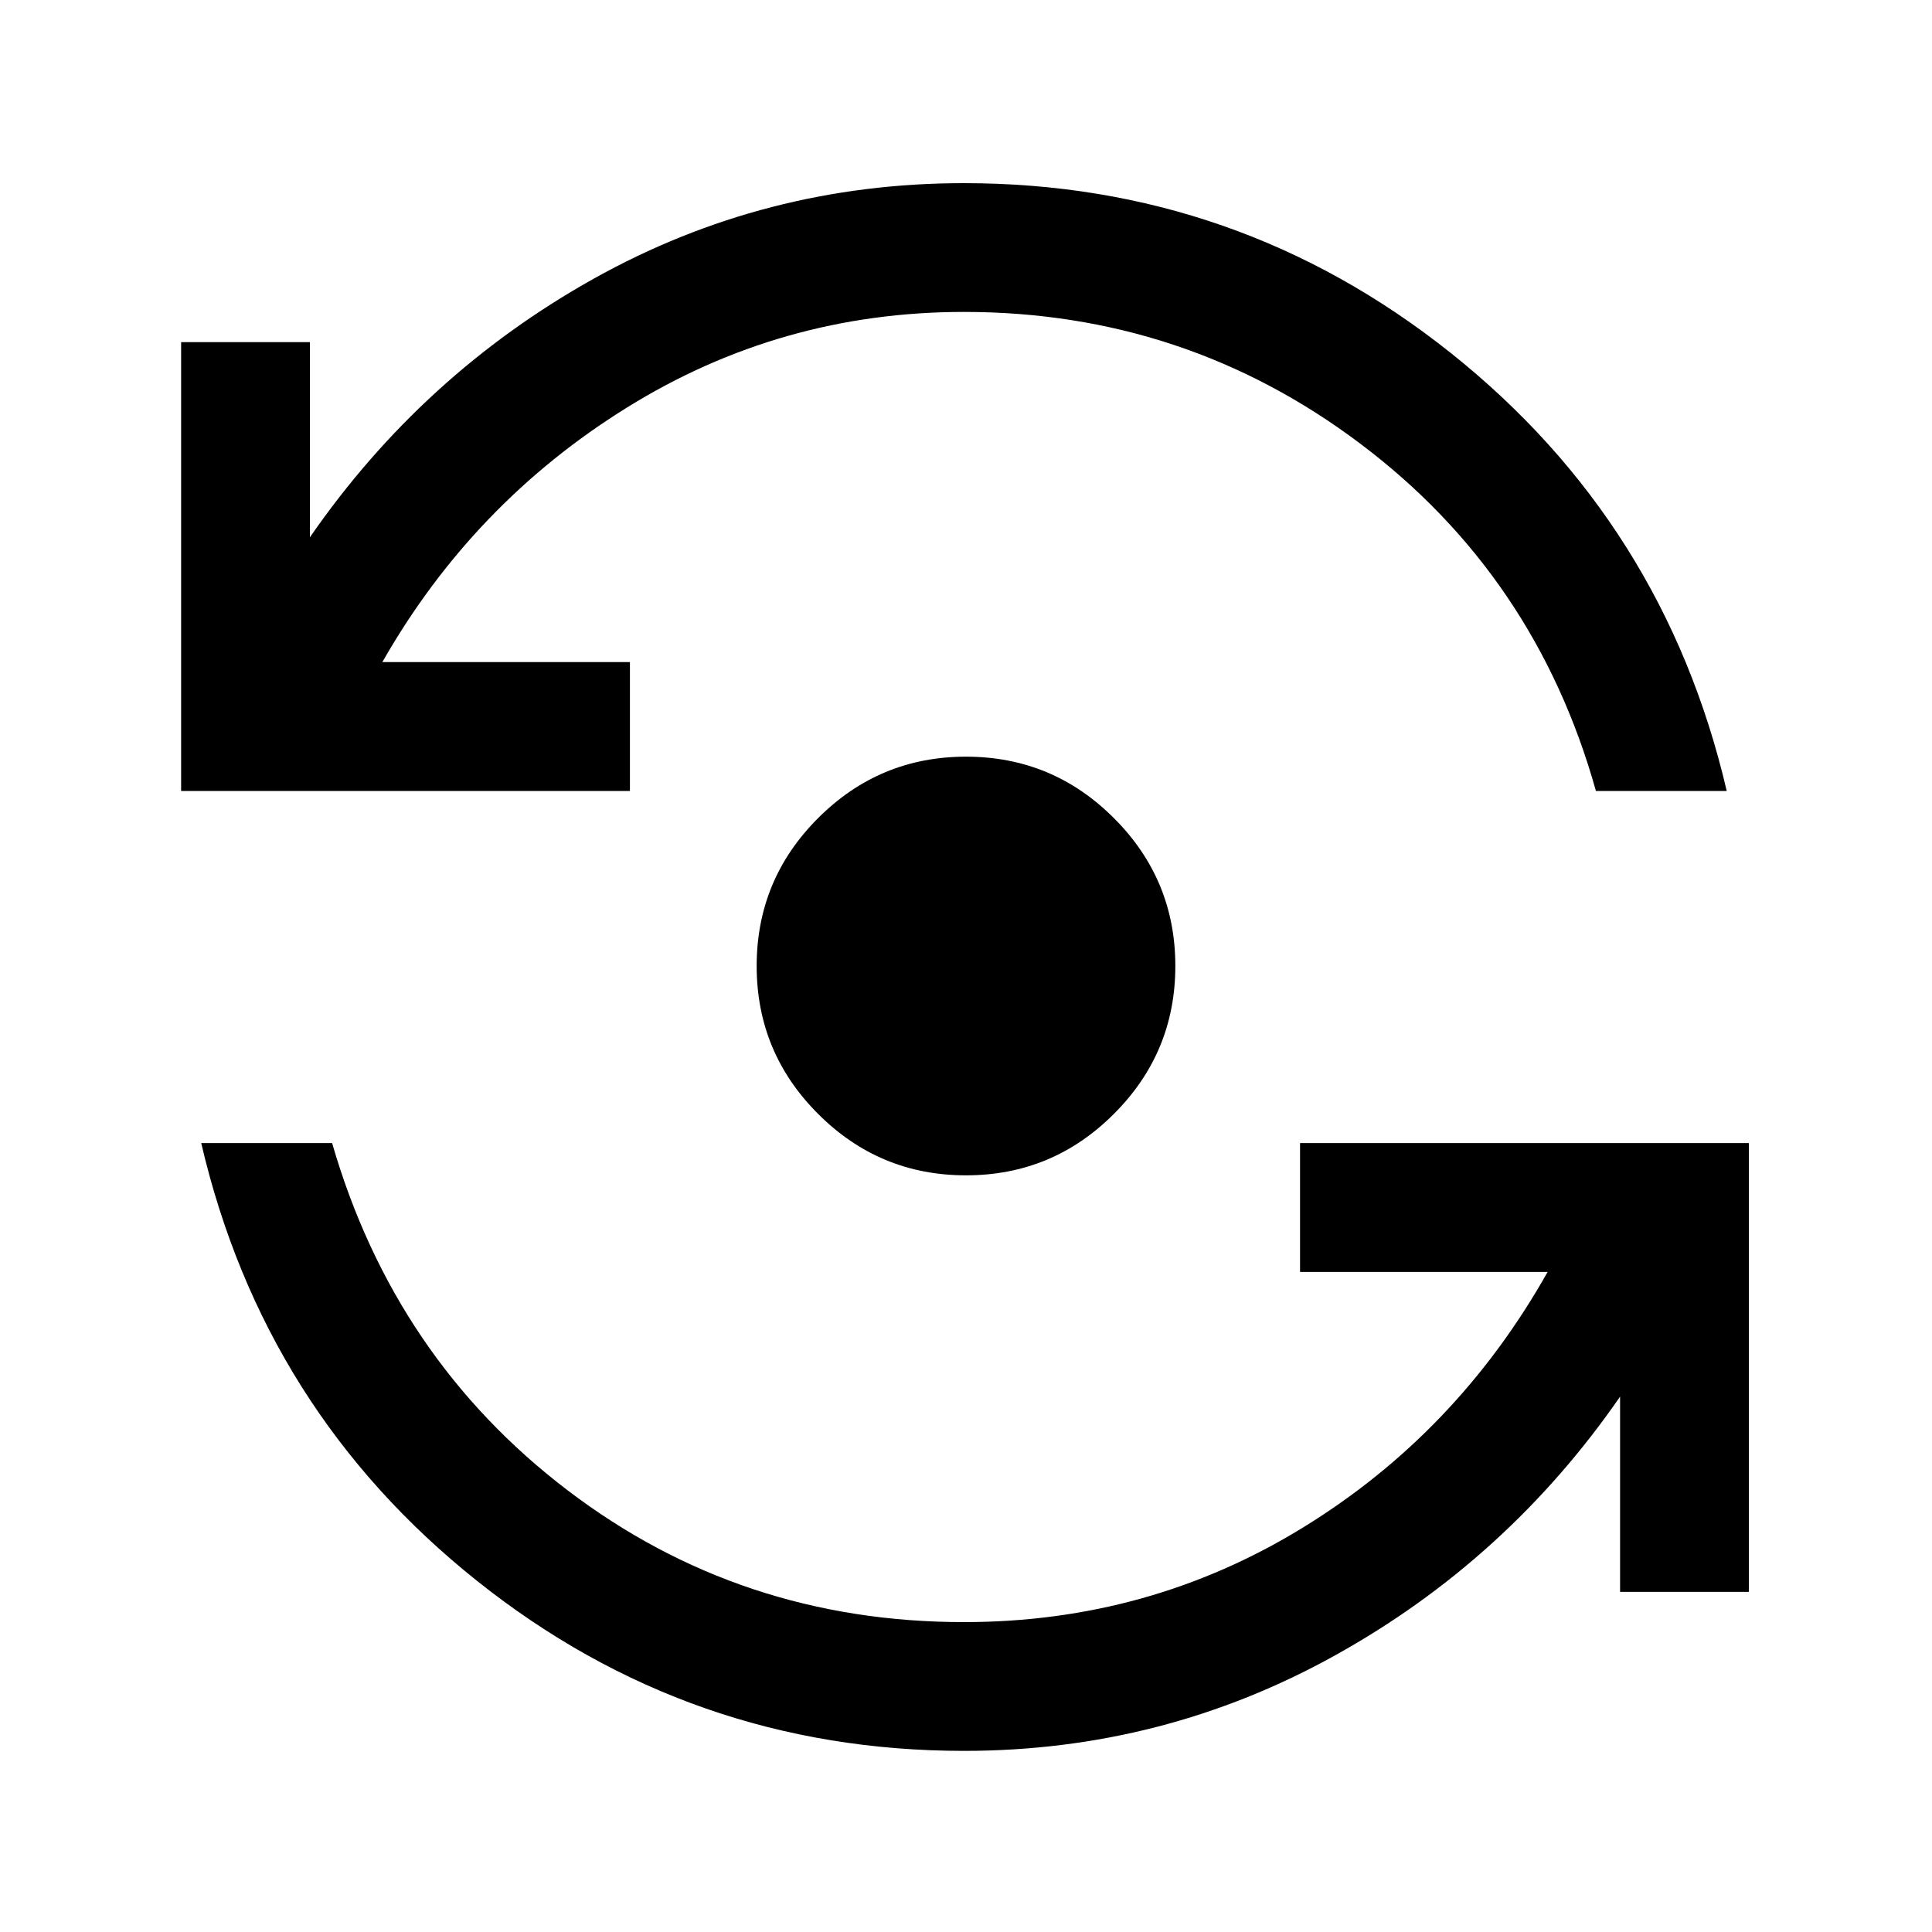 <svg xmlns="http://www.w3.org/2000/svg" height="20" width="20"><path d="M10 12.167Q9.104 12.167 8.469 11.531Q7.833 10.896 7.833 10Q7.833 9.104 8.469 8.469Q9.104 7.833 10 7.833Q10.896 7.833 11.531 8.469Q12.167 9.104 12.167 10Q12.167 10.896 11.531 11.531Q10.896 12.167 10 12.167ZM1.875 8.188V3.542H3.208V5.562Q4.375 3.875 6.146 2.885Q7.917 1.896 9.979 1.896Q12.812 1.896 15.021 3.656Q17.229 5.417 17.875 8.188H16.521Q15.896 5.958 14.083 4.594Q12.271 3.229 9.979 3.229Q8.083 3.229 6.49 4.219Q4.896 5.208 3.958 6.854H6.521V8.188ZM9.979 18.125Q7.146 18.125 4.938 16.365Q2.729 14.604 2.083 11.833H3.438Q4.083 14.062 5.875 15.427Q7.667 16.792 9.979 16.792Q11.896 16.792 13.49 15.812Q15.083 14.833 16.021 13.167H13.458V11.833H18.104V16.479H16.771V14.458Q15.604 16.146 13.823 17.135Q12.042 18.125 9.979 18.125Z"/></svg>